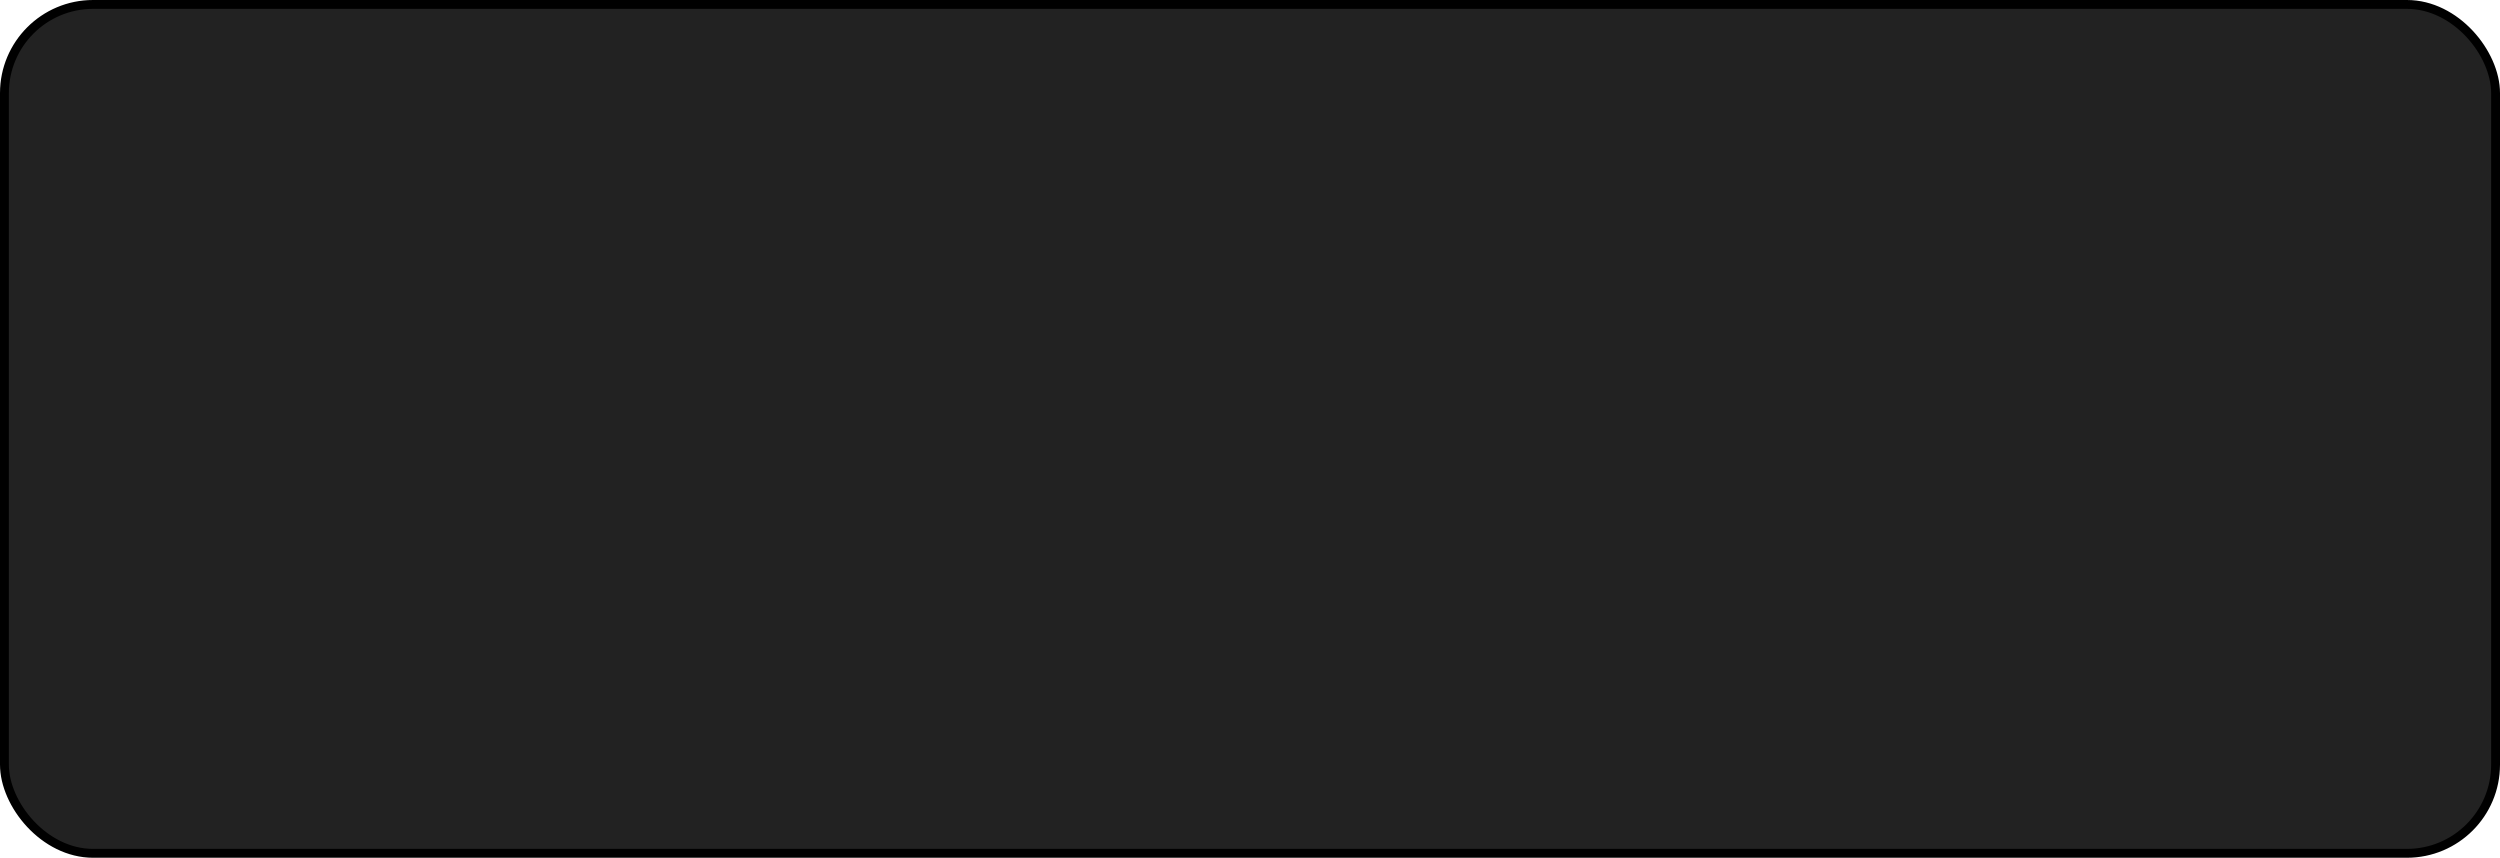 <?xml version="1.0" encoding="UTF-8" standalone="no"?>
<!-- Created with Inkscape (http://www.inkscape.org/) -->
<svg
   xmlns:dc="http://purl.org/dc/elements/1.1/"
   xmlns:cc="http://creativecommons.org/ns#"
   xmlns:rdf="http://www.w3.org/1999/02/22-rdf-syntax-ns#"
   xmlns:svg="http://www.w3.org/2000/svg"
   xmlns="http://www.w3.org/2000/svg"
   xmlns:xlink="http://www.w3.org/1999/xlink"
   xmlns:sodipodi="http://sodipodi.sourceforge.net/DTD/sodipodi-0.dtd"
   xmlns:inkscape="http://www.inkscape.org/namespaces/inkscape"
   width="563.976"
   height="193.501"
   id="svg2567"
   sodipodi:version="0.32"
   inkscape:version="0.46"
   version="1.0"
   sodipodi:docname="bg_bottom.svg"
   inkscape:output_extension="org.inkscape.output.svg.inkscape">
  <defs
     id="defs2569">
    <linearGradient
       id="linearGradient3155">
      <stop
         style="stop-color:#222222;stop-opacity:1;"
         offset="0"
         id="stop3157" />
      <stop
         id="stop3163"
         offset="0.5"
         style="stop-color:#000000;stop-opacity:1;" />
      <stop
         style="stop-color:#454545;stop-opacity:1;"
         offset="1"
         id="stop3159" />
    </linearGradient>
    <linearGradient
       inkscape:collect="always"
       xlink:href="#linearGradient3155"
       id="linearGradient3161"
       x1="656.462"
       y1="324.311"
       x2="656.462"
       y2="525.812"
       gradientUnits="userSpaceOnUse"
       gradientTransform="translate(93.012,435.612)" />
    <inkscape:perspective
       sodipodi:type="inkscape:persp3d"
       inkscape:vp_x="0 : 526.18109 : 1"
       inkscape:vp_y="0 : 1000 : 0"
       inkscape:vp_z="744.09448 : 526.18109 : 1"
       inkscape:persp3d-origin="372.04724 : 350.78739 : 1"
       id="perspective2575" />
  </defs>
  <sodipodi:namedview
     id="base"
     pagecolor="#ffffff"
     bordercolor="#666666"
     borderopacity="1.0"
     gridtolerance="10000"
     guidetolerance="10"
     objecttolerance="10"
     inkscape:pageopacity="0.0"
     inkscape:pageshadow="2"
     inkscape:zoom="0.35"
     inkscape:cx="375"
     inkscape:cy="520"
     inkscape:document-units="px"
     inkscape:current-layer="layer1"
     showgrid="false"
     inkscape:window-width="645"
     inkscape:window-height="723"
     inkscape:window-x="0"
     inkscape:window-y="124" />
  <g
     inkscape:label="Layer 1"
     inkscape:groupmode="layer"
     id="layer1"
     transform="translate(-93.012,-435.612)">
    <rect
       style="opacity:1;fill:url(#linearGradient3161);fill-opacity:1;stroke:#000000;stroke-width:2;stroke-linecap:round;stroke-linejoin:round;stroke-miterlimit:4;stroke-dasharray:none;stroke-opacity:1"
       id="rect2383"
       width="561.976"
       height="191.501"
       x="94.012"
       y="436.612"
       rx="20"
       ry="20" />
  </g>
</svg>
